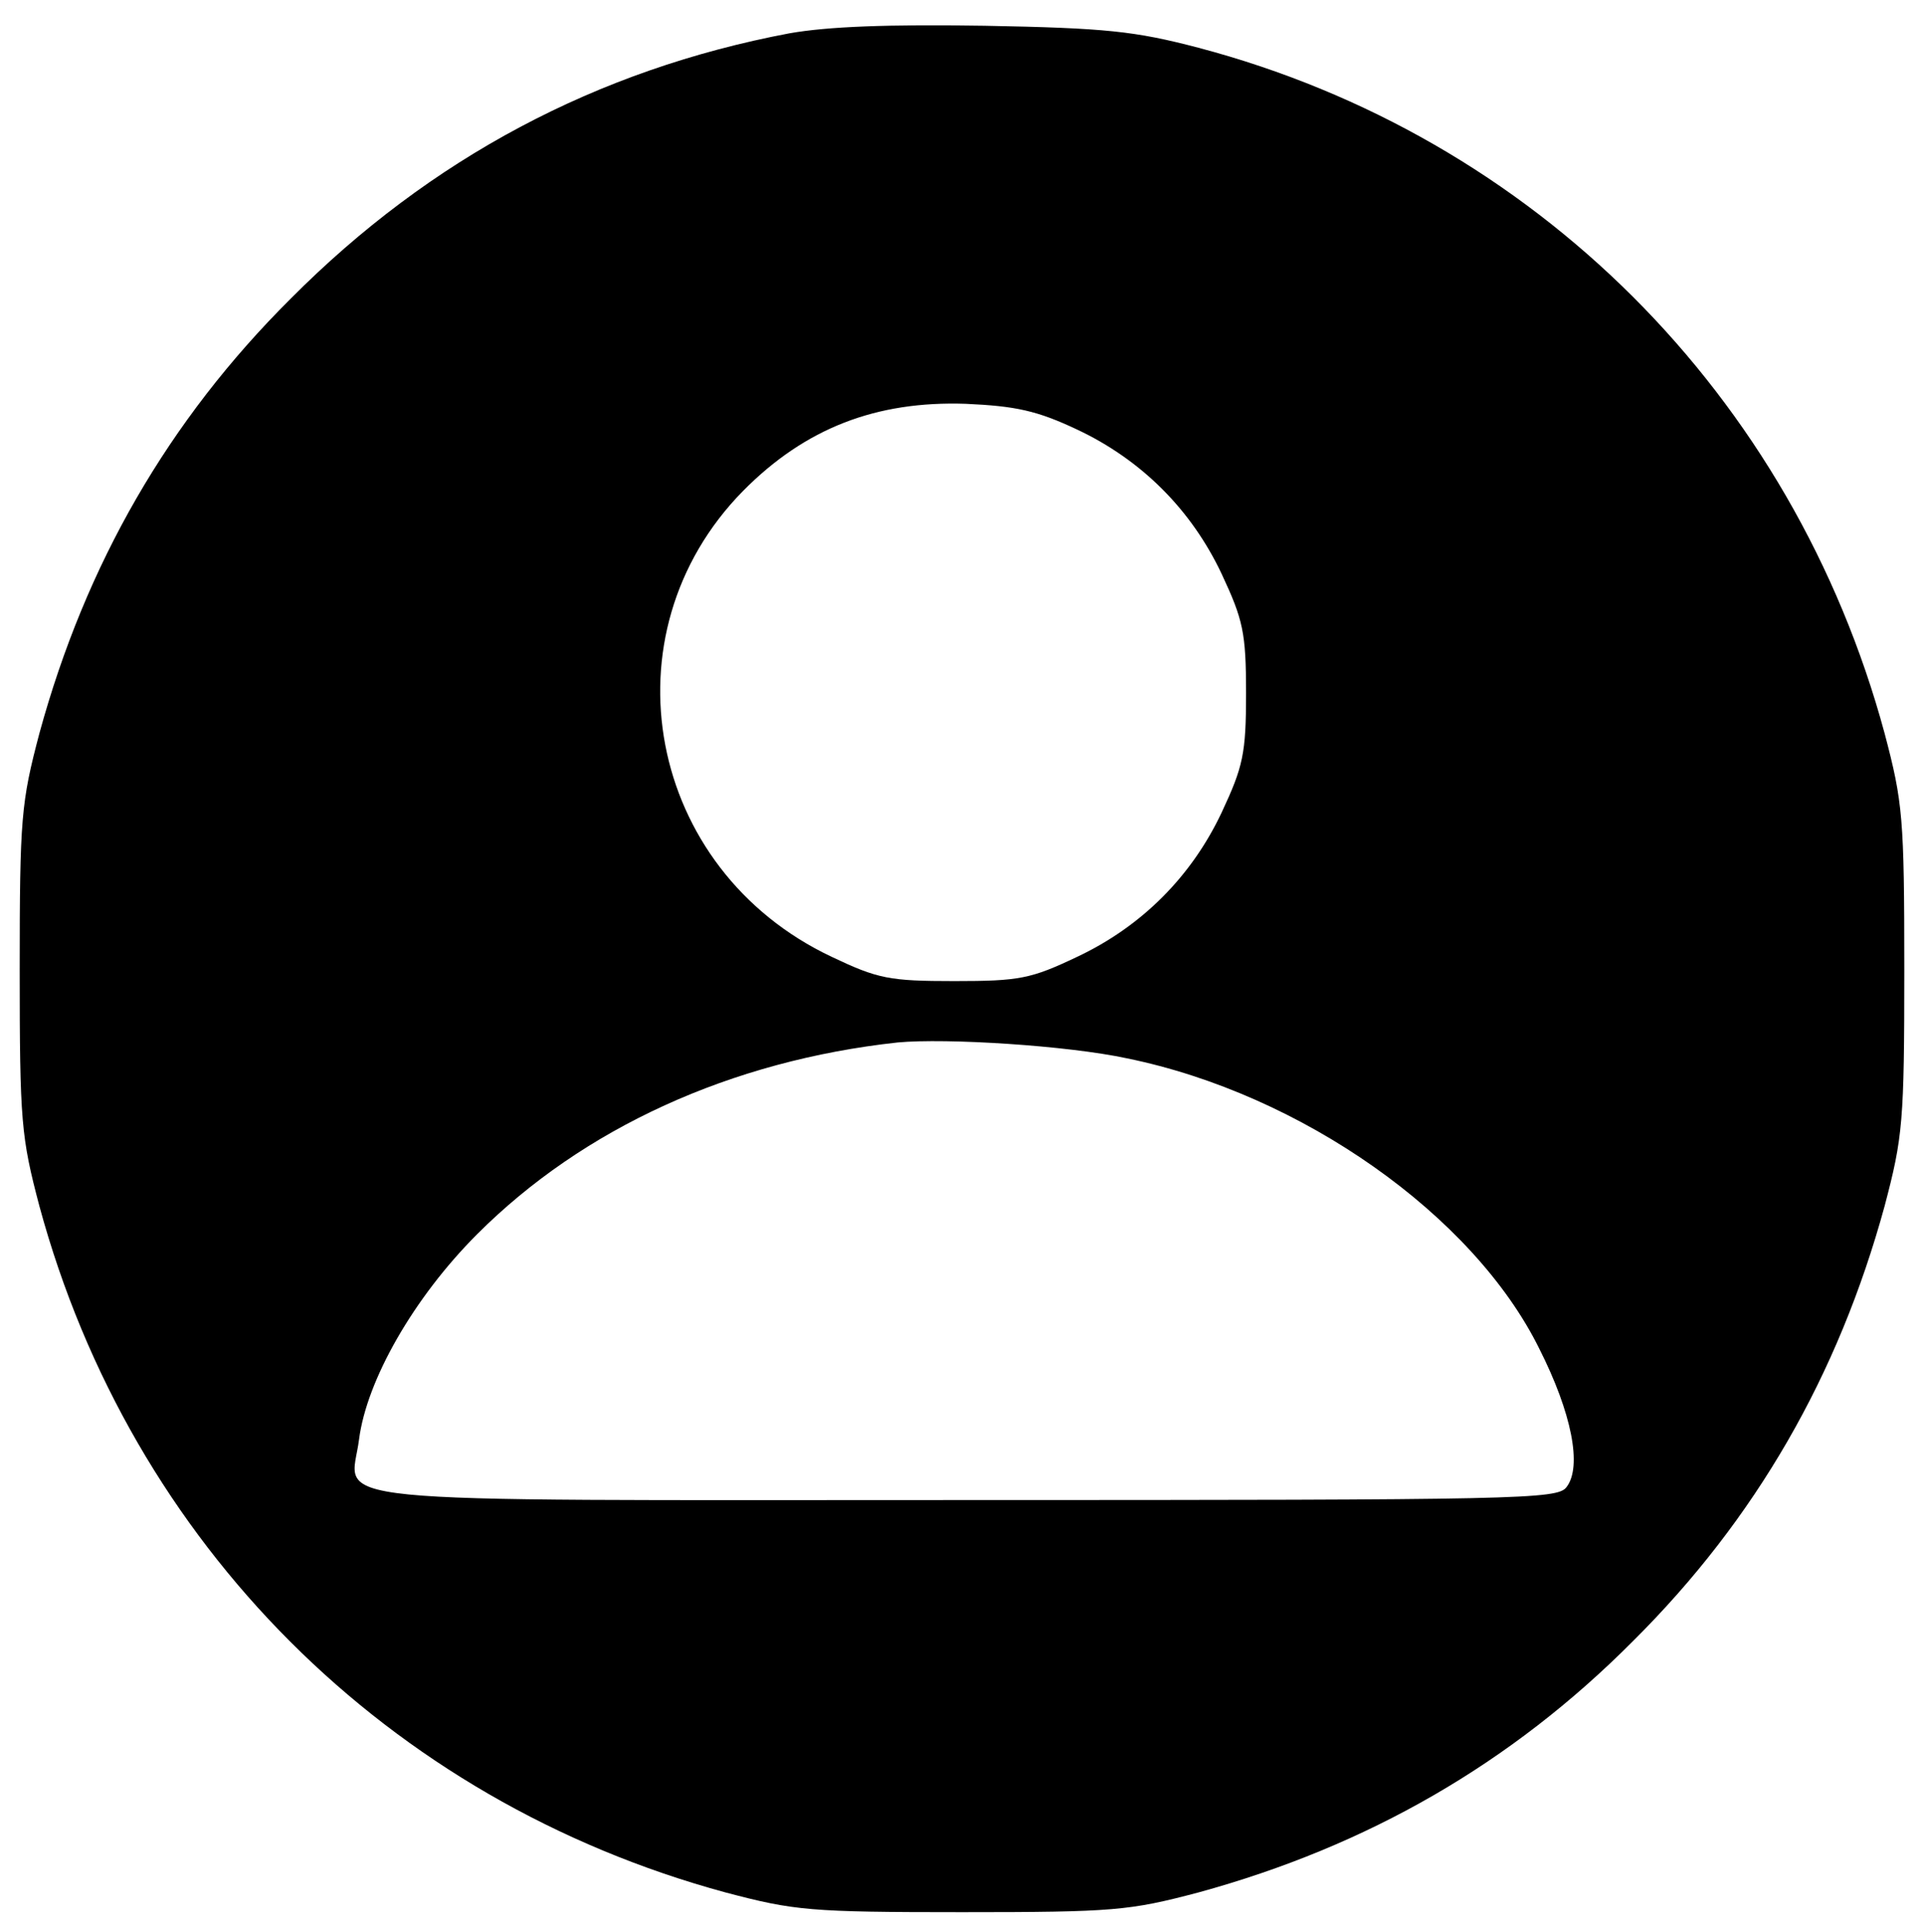 <?xml version="1.0" standalone="no"?>
<!DOCTYPE svg PUBLIC "-//W3C//DTD SVG 20010904//EN"
 "http://www.w3.org/TR/2001/REC-SVG-20010904/DTD/svg10.dtd">
<svg version="1.0" xmlns="http://www.w3.org/2000/svg"
 width="254pt" height="255pt" viewBox="0 0 254 255"
 preserveAspectRatio="xMidYMid meet">
<g transform="translate(0,255) scale(0.1,-0.1)"
fill="#000000" stroke="none">
<path d="M1042 2506 c-254 -48 -474 -165 -658 -350 -162 -161 -271 -351 -332
-574 -24 -91 -26 -111 -26 -312 0 -201 2 -221 26 -312 121 -446 460 -785 906
-906 91 -24 111 -26 312 -26 201 0 221 2 312 26 223 61 413 170 574 332 162
161 271 351 332 574 24 91 26 111 26 312 0 201 -2 221 -26 312 -121 447 -463
788 -906 905 -84 22 -122 26 -282 29 -128 2 -207 -1 -258 -10z m380 -523 c85
-40 151 -106 191 -191 28 -60 32 -77 32 -157 0 -80 -4 -97 -32 -157 -40 -85
-106 -151 -191 -191 -61 -29 -76 -32 -162 -32 -86 0 -101 3 -162 32 -244 115
-303 426 -117 615 82 83 176 119 294 115 66 -3 94 -9 147 -34z m66 -830 c230
-47 457 -207 544 -383 43 -85 57 -156 36 -183 -12 -16 -60 -17 -793 -17 -883
0 -812 -7 -801 80 10 78 72 187 156 271 140 140 335 229 555 253 64 6 224 -4
303 -21z"/>
</g>
</svg>
